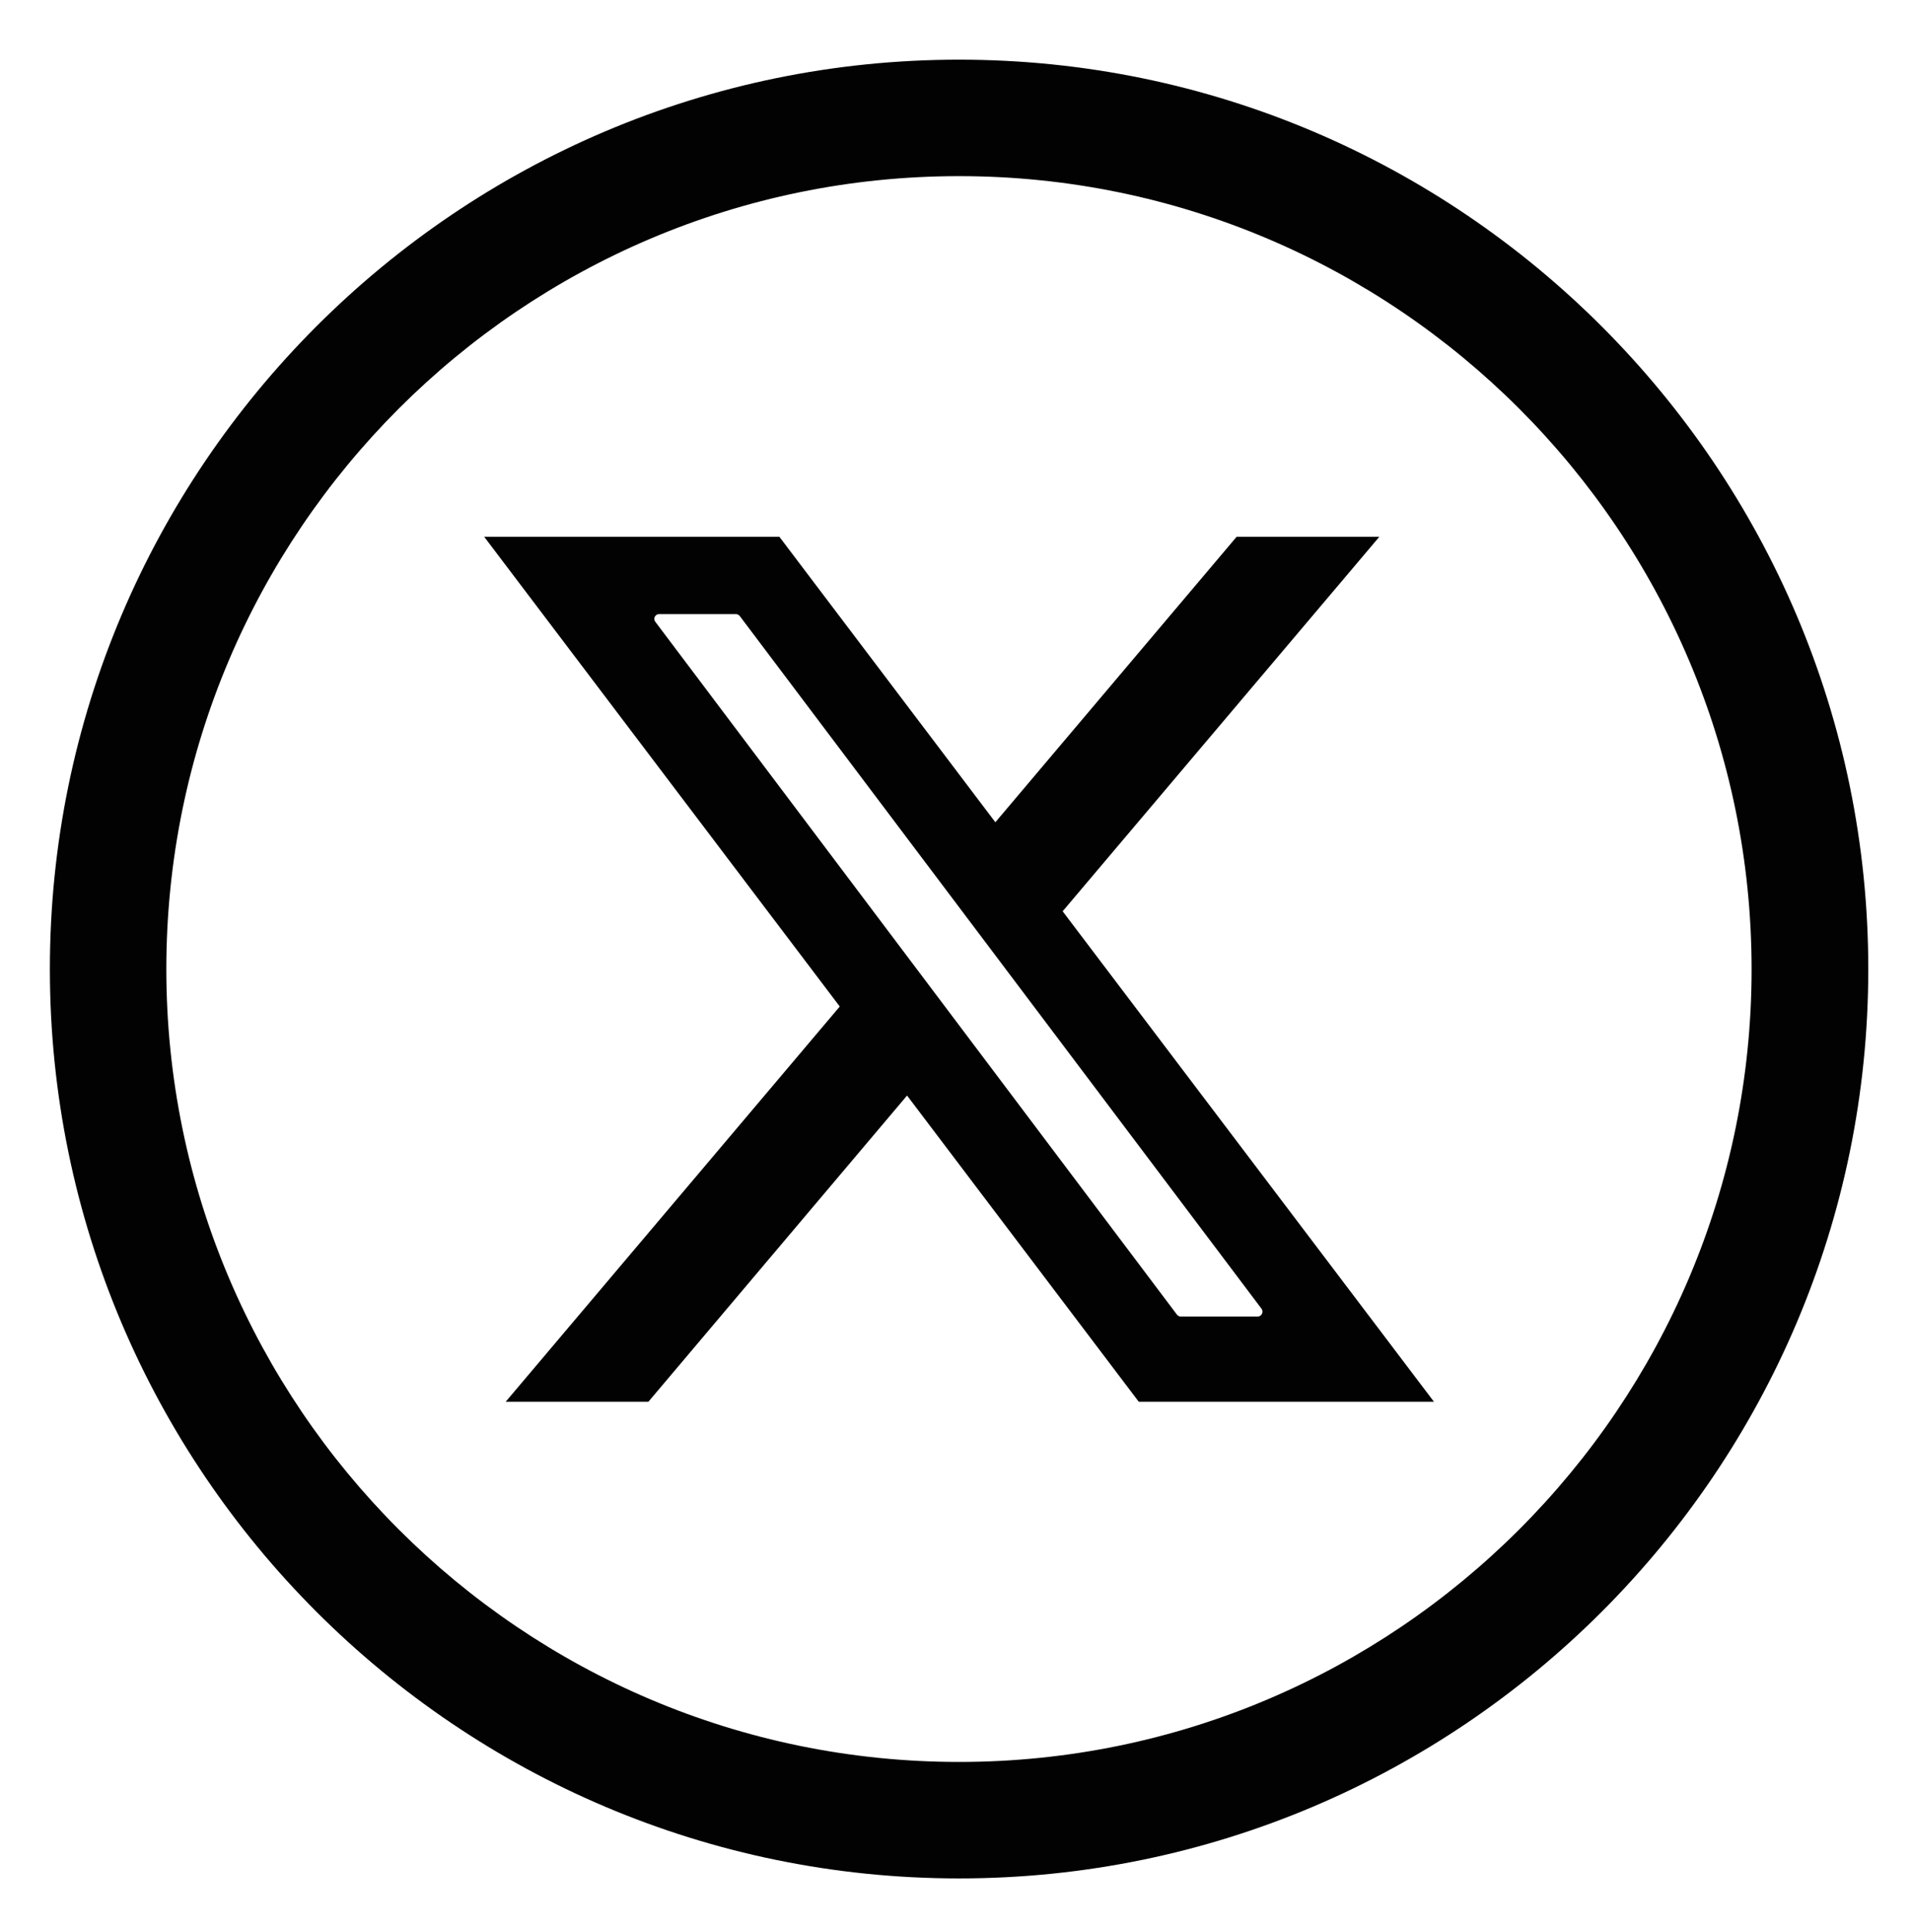 <?xml version="1.0" encoding="utf-8"?>
<!-- Generator: Adobe Illustrator 25.4.1, SVG Export Plug-In . SVG Version: 6.00 Build 0)  -->
<svg version="1.1" id="Twitter_X" xmlns="http://www.w3.org/2000/svg" xmlns:xlink="http://www.w3.org/1999/xlink" x="0px" y="0px"
	 viewBox="0 0 800.8 809.3" style="enable-background:new 0 0 800.8 809.3;" xml:space="preserve">
<style type="text/css">
	.st0{fill:#020203;}
</style>
<path class="st0" d="M401.9,25c-210.1,0-381,170.9-381,381c0,210.1,170.9,381,381,381s381-170.9,381-381C782.9,196,612,25,401.9,25z
	 M401.9,738.2c-183.2,0-332.2-149-332.2-332.2c0-183.2,149-332.2,332.2-332.2S734,222.9,734,406.1C734,589.2,585,738.2,401.9,738.2z
	"/>
<path class="st0" d="M445.3,381.8L578,224.9h-59.8L417.1,344.5l-90.5-119.6H202.9l149,196.8l-140,165.6h59.8L380.1,459l97.1,128.3
	h123.7L445.3,381.8z M527,551.6h-32.2c-0.6,0-1.2-0.3-1.6-0.8L274.6,260.5c-1-1.3-0.1-3.2,1.6-3.2h32.2c0.6,0,1.2,0.3,1.6,0.8
	l218.7,290.3C529.6,549.8,528.6,551.6,527,551.6z"/>
</svg>
